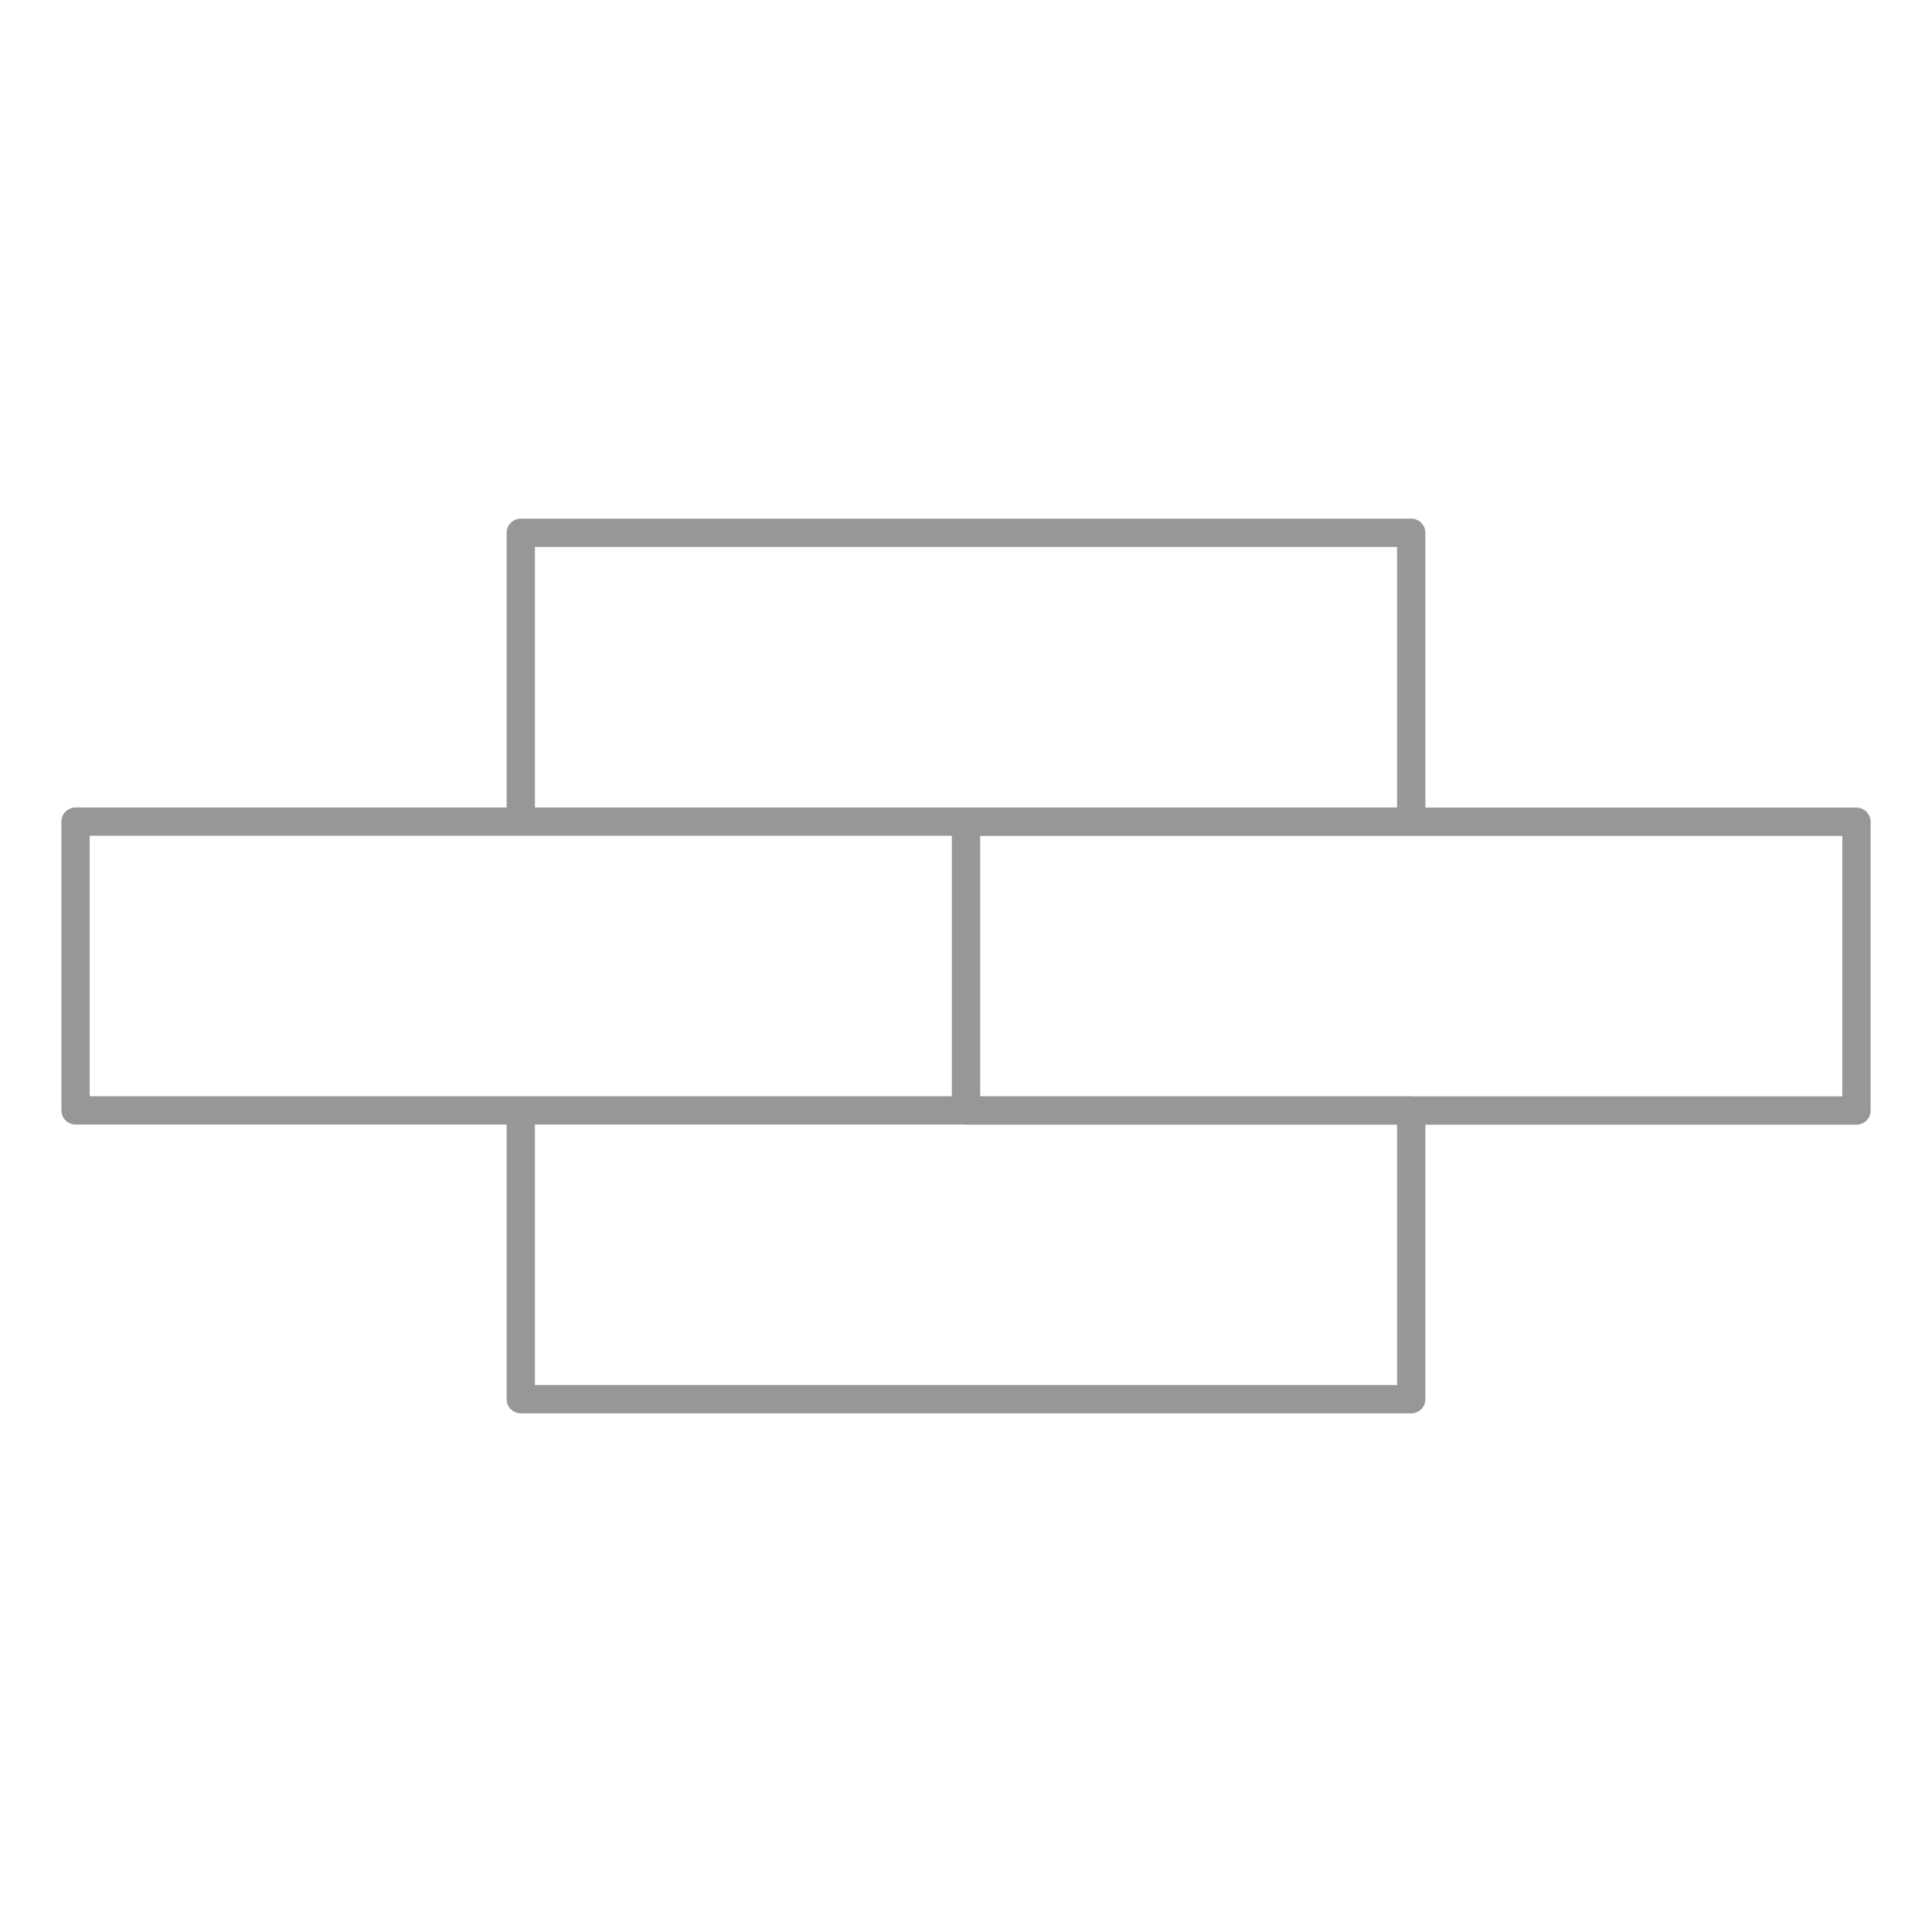 <?xml version="1.0" encoding="UTF-8" standalone="no"?>
<!DOCTYPE svg PUBLIC "-//W3C//DTD SVG 1.1//EN" "http://www.w3.org/Graphics/SVG/1.1/DTD/svg11.dtd">
<!-- Created with Vectornator (http://vectornator.io/) -->
<svg height="100%" stroke-miterlimit="10" style="fill-rule:nonzero;clip-rule:evenodd;stroke-linecap:round;stroke-linejoin:round;" version="1.1" viewBox="0 0 1024 1024" width="100%" xml:space="preserve" xmlns="http://www.w3.org/2000/svg" xmlns:vectornator="http://vectornator.io" xmlns:xlink="http://www.w3.org/1999/xlink">
<defs>
<filter color-interpolation-filters="sRGB" filterUnits="userSpaceOnUse" height="499.205" id="Filter" width="983.919" x="20.041" y="272.398">
<feDropShadow dx="-3.67321e-05" dy="10" flood-color="#000000" flood-opacity="0.333" in="SourceGraphic" result="Shadow" stdDeviation="5"/>
</filter>
</defs>
<g id="Ebene-1" vectornator:layerName="Ebene 1">
<path d="M276.02 282.398L747.98 282.398L747.98 435.466L276.02 435.466L276.02 282.398ZM40.041 435.466L512 435.466L512 588.534L40.041 588.534L40.041 435.466ZM512 435.546L983.959 435.546L983.959 588.615L512 588.615L512 435.546ZM276.02 588.534L747.98 588.534L747.98 741.602L276.02 741.602L276.02 588.534Z" fill="none" filter="url(#Filter)" stroke="#979797" stroke-linecap="butt" stroke-linejoin="miter" stroke-width="15" vectornator:layerName="Kurve 1" vectornator:shadowAngle="1.5708" vectornator:shadowColor="#000000" vectornator:shadowOffset="10" vectornator:shadowOpacity="0.333" vectornator:shadowRadius="10"/>
</g>
</svg>

